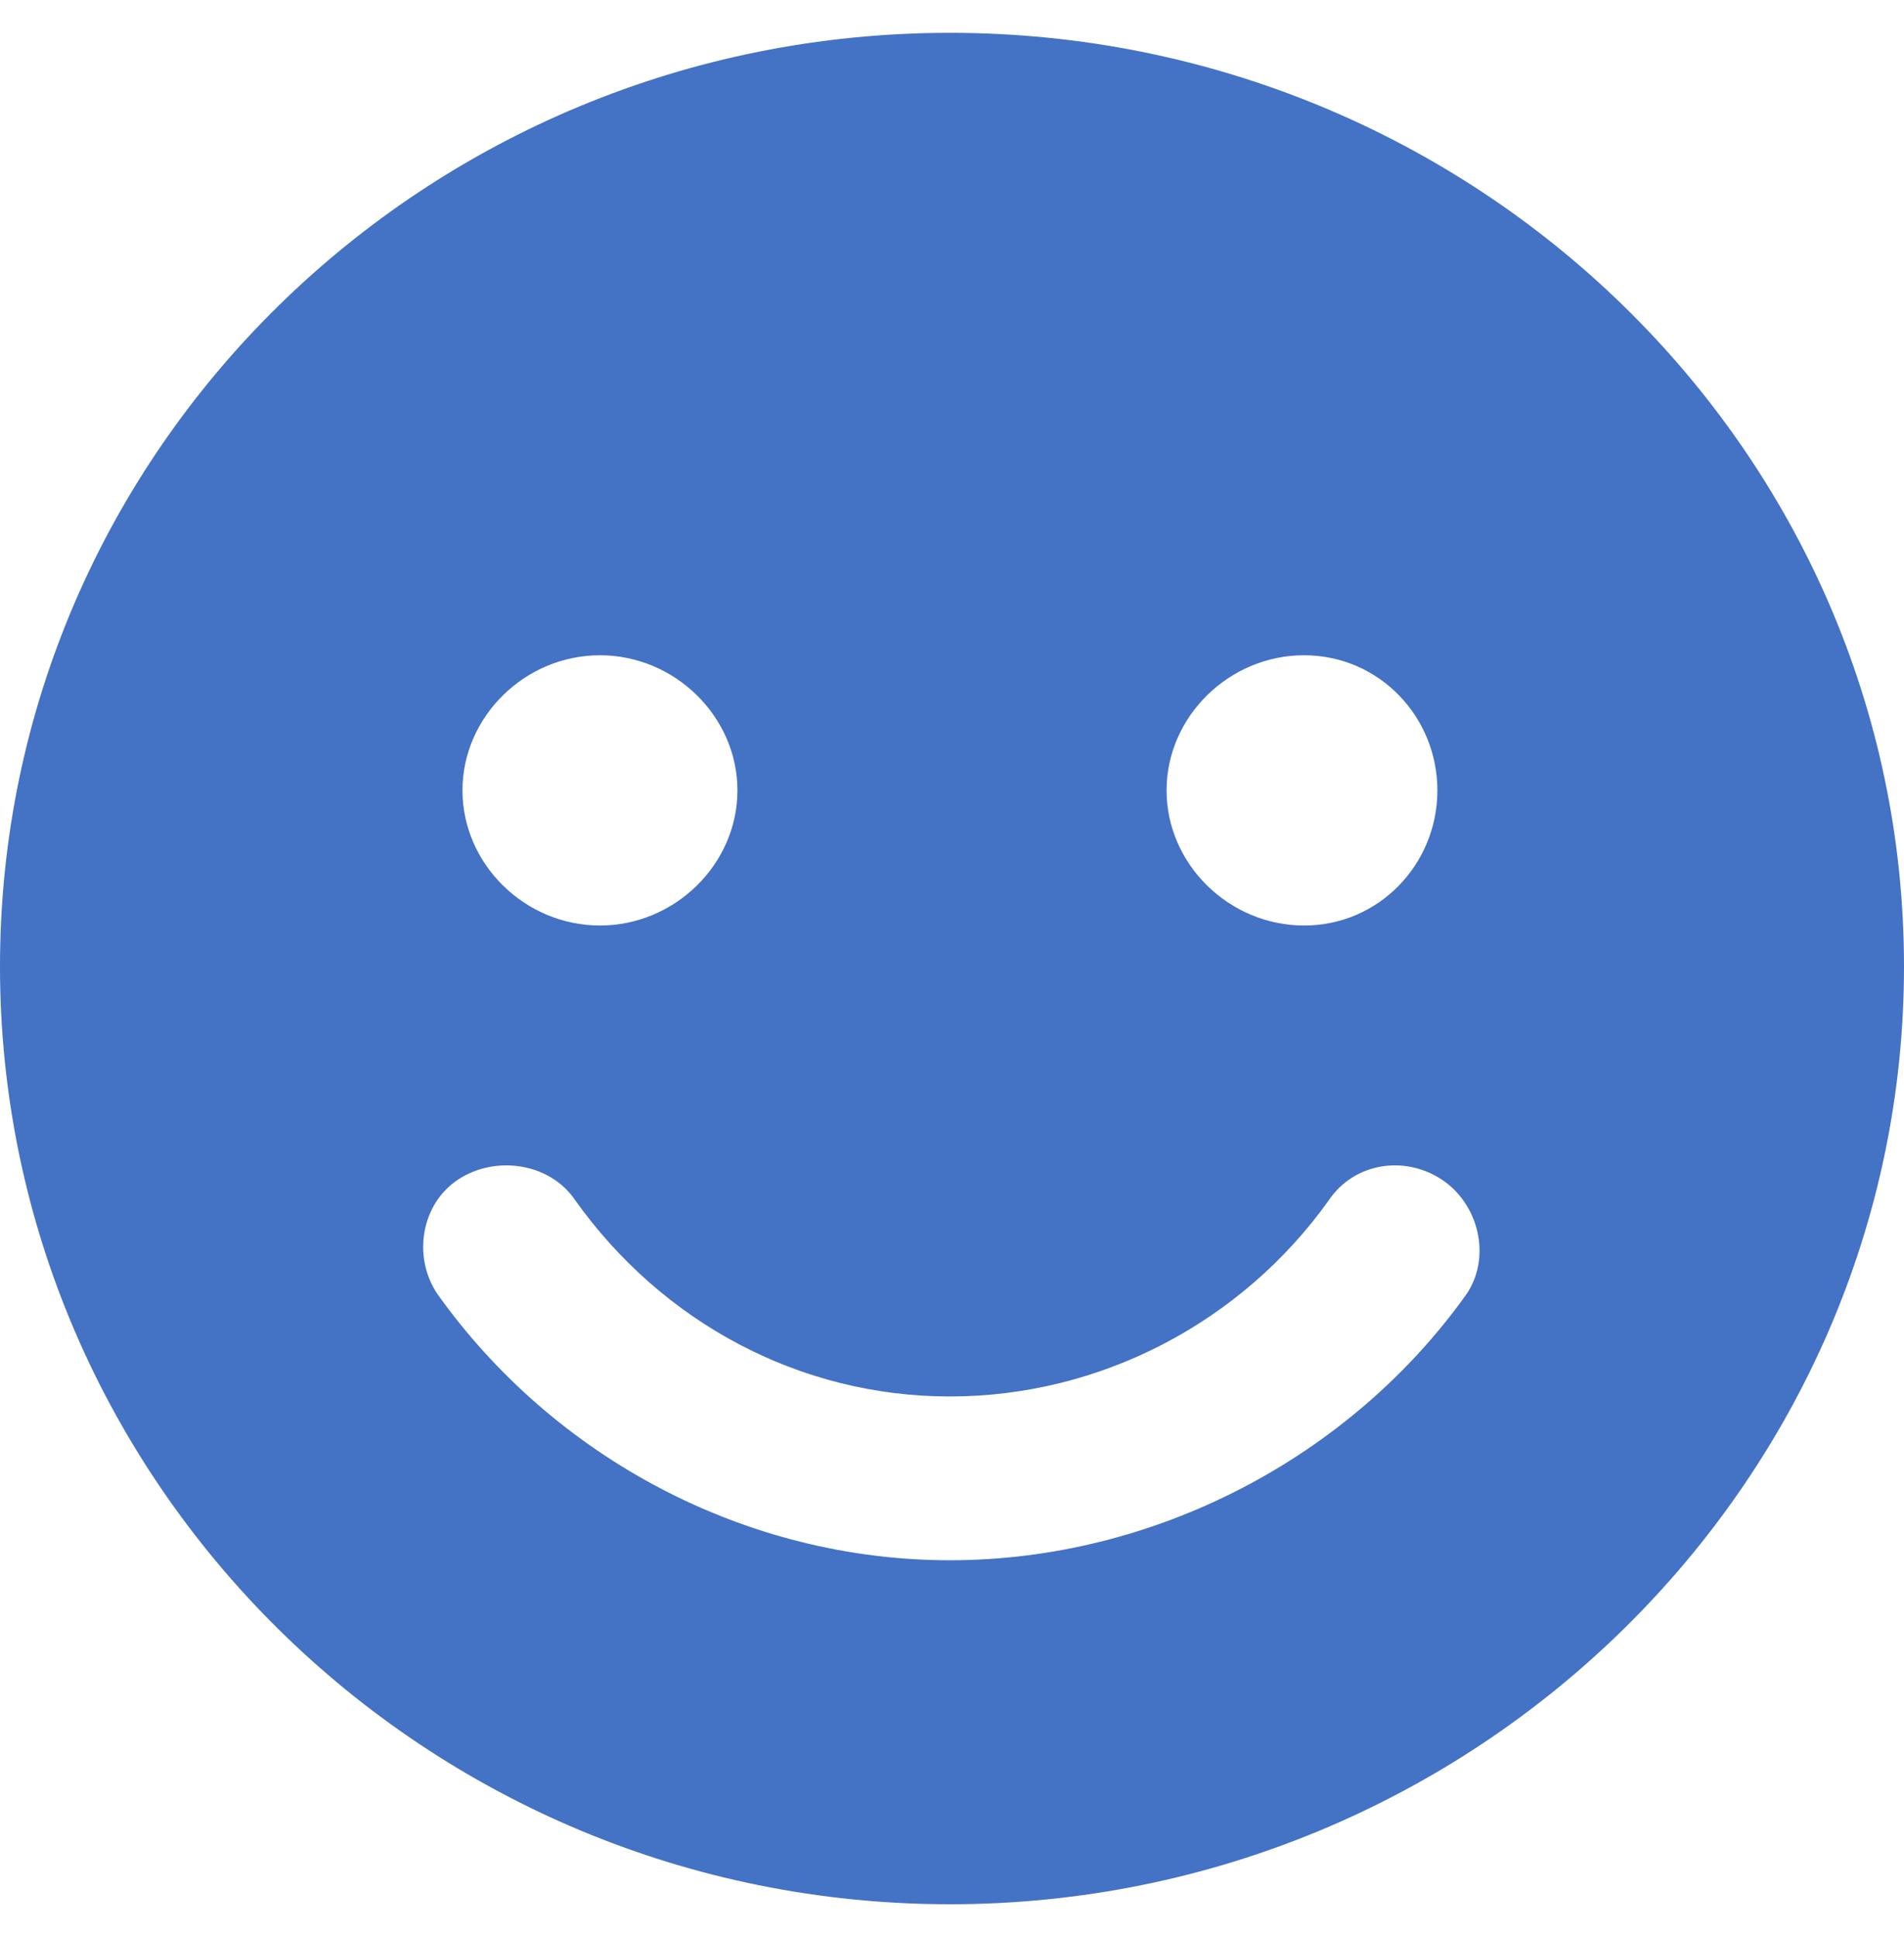 <svg width="58" height="59" xmlns="http://www.w3.org/2000/svg" xmlns:xlink="http://www.w3.org/1999/xlink" overflow="hidden"><defs><clipPath id="clip0"><path d="M685 26 743 26 743 85 685 85Z" fill-rule="evenodd" clip-rule="evenodd"/></clipPath></defs><g clip-path="url(#clip0)" transform="translate(-685 -26)"><path d="M713.937 27C697.945 27 685 39.722 685 55.438 685 71.153 697.945 84 713.937 84 729.928 84 743 71.153 743 55.438 743 39.722 729.928 27 713.937 27ZM724.724 45.958C727.009 45.958 728.786 47.829 728.786 50.074 728.786 52.319 727.009 54.19 724.724 54.19 722.44 54.19 720.536 52.319 720.536 50.074 720.536 47.829 722.44 45.958 724.724 45.958ZM703.276 45.958C705.56 45.958 707.464 47.829 707.464 50.074 707.464 52.319 705.56 54.19 703.276 54.19 700.991 54.19 699.088 52.319 699.088 50.074 699.088 47.829 700.991 45.958 703.276 45.958ZM729.674 65.416C726.12 70.405 720.155 73.523 713.937 73.523 707.718 73.523 701.88 70.405 698.326 65.416 697.565 64.293 697.818 62.672 698.961 61.923 700.103 61.175 701.753 61.425 702.514 62.547 705.179 66.289 709.368 68.534 713.937 68.534 718.505 68.534 722.821 66.289 725.486 62.547 726.247 61.425 727.77 61.175 728.912 61.923 730.055 62.672 730.435 64.293 729.674 65.416Z" fill="#4472C4" fill-rule="evenodd"/></g></svg>